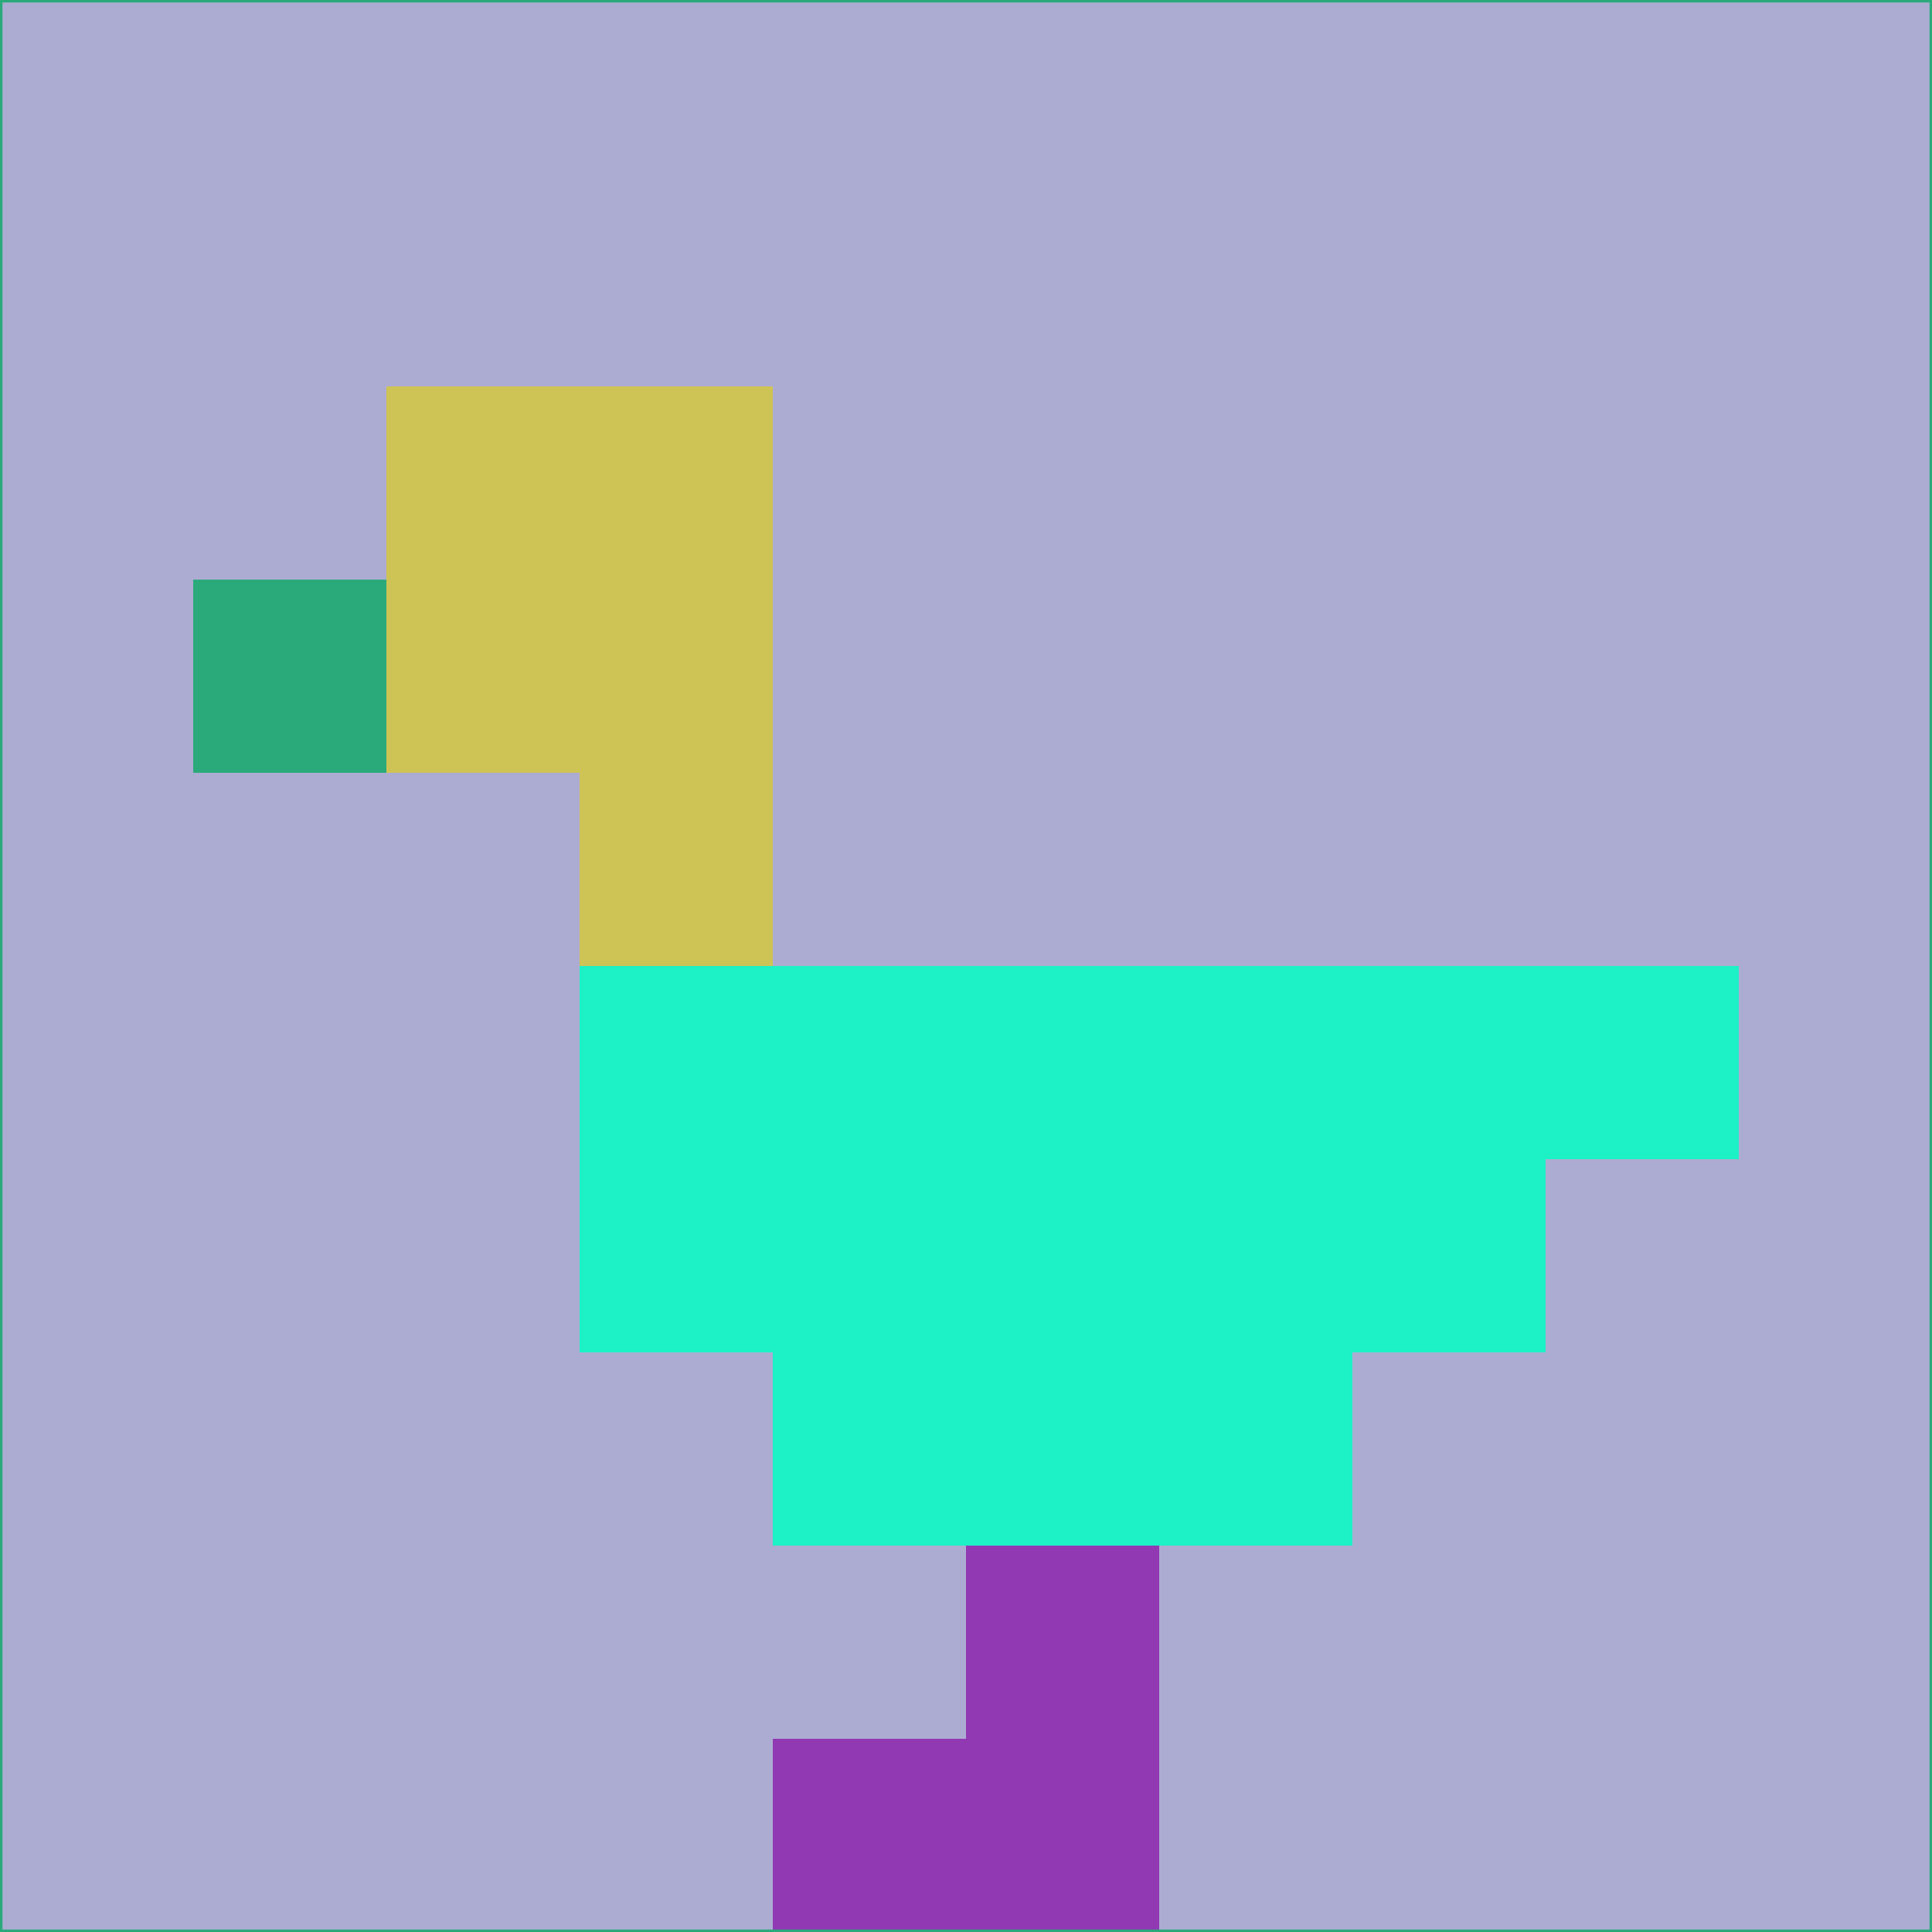 <svg xmlns="http://www.w3.org/2000/svg" version="1.1" width="785" height="785">
  <title>'goose-pfp-694263' by Dmitri Cherniak (Cyberpunk Edition)</title>
  <desc>
    seed=408084
    backgroundColor=#acacd2
    padding=20
    innerPadding=0
    timeout=500
    dimension=1
    border=false
    Save=function(){return n.handleSave()}
    frame=12

    Rendered at 2024-09-15T22:37:00.450Z
    Generated in 1ms
    Modified for Cyberpunk theme with new color scheme
  </desc>
  <defs/>
  <rect width="100%" height="100%" fill="#acacd2"/>
  <g>
    <g id="0-0">
      <rect x="0" y="0" height="785" width="785" fill="#acacd2"/>
      <g>
        <!-- Neon blue -->
        <rect id="0-0-2-2-2-2" x="157" y="157" width="157" height="157" fill="#cec355"/>
        <rect id="0-0-3-2-1-4" x="235.5" y="157" width="78.5" height="314" fill="#cec355"/>
        <!-- Electric purple -->
        <rect id="0-0-4-5-5-1" x="314" y="392.5" width="392.5" height="78.5" fill="#1df1c6"/>
        <rect id="0-0-3-5-5-2" x="235.5" y="392.5" width="392.5" height="157" fill="#1df1c6"/>
        <rect id="0-0-4-5-3-3" x="314" y="392.5" width="235.5" height="235.5" fill="#1df1c6"/>
        <!-- Neon pink -->
        <rect id="0-0-1-3-1-1" x="78.5" y="235.5" width="78.5" height="78.5" fill="#2aaa7b"/>
        <!-- Cyber yellow -->
        <rect id="0-0-5-8-1-2" x="392.5" y="628" width="78.5" height="157" fill="#9039b2"/>
        <rect id="0-0-4-9-2-1" x="314" y="706.5" width="157" height="78.5" fill="#9039b2"/>
      </g>
      <rect x="0" y="0" stroke="#2aaa7b" stroke-width="2" height="785" width="785" fill="none"/>
    </g>
  </g>
  <script xmlns=""/>
</svg>